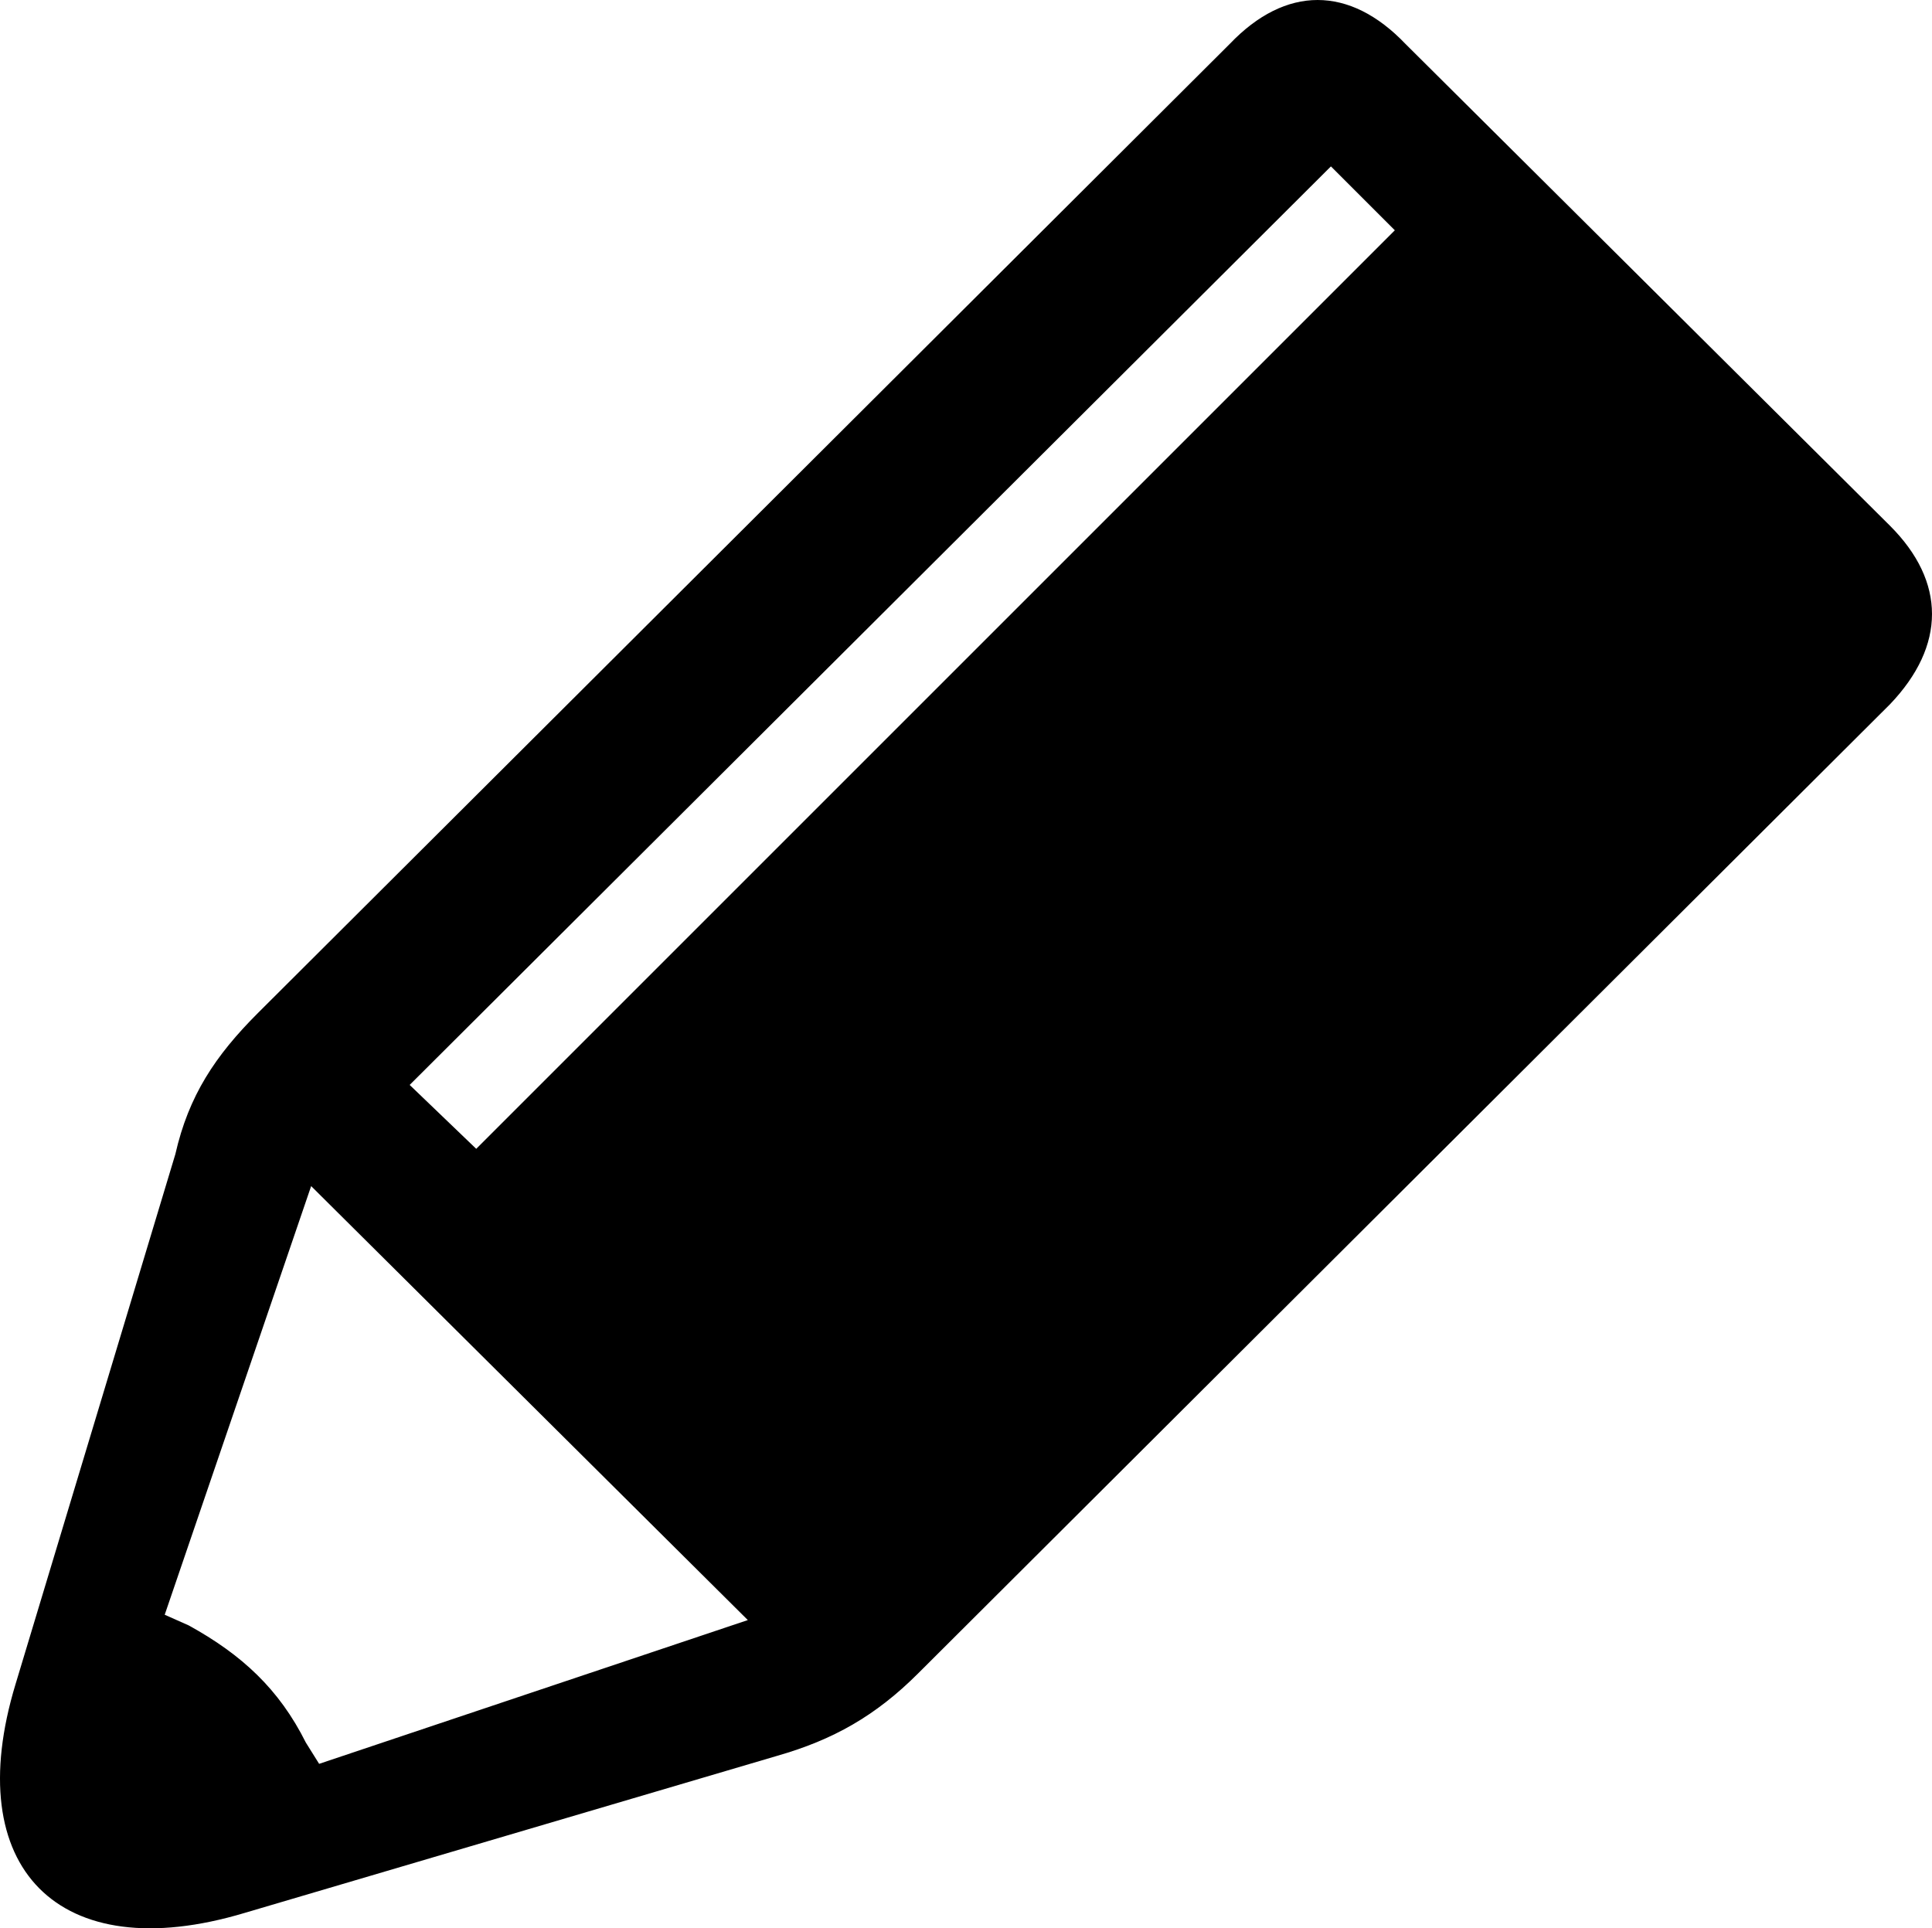 <?xml version="1.0" encoding="UTF-8"?>
<svg id="Ebene_2" data-name="Ebene 2" xmlns="http://www.w3.org/2000/svg" viewBox="0 0 725.61 724.27">
  <g id="Ebene_1-2" data-name="Ebene 1">
    <path d="M178.86,431.5l-25-24L499.86,62.5l24,24L178.86,431.5ZM70.86,610.5l-9-4,55-161,164,163-161,54-5-8c-10-20-24-33-44-44ZM65.86,433.5L5.86,632.5c-21,69,16,107,86,86l200-59c21-6,37-15,53-31l365-364c21-22,21-46,0-67L527.86,16.5c-21-22-45-22-66,0L96.86,380.5c-16,16-26,31-31,53Z"/>
  </g>
</svg>